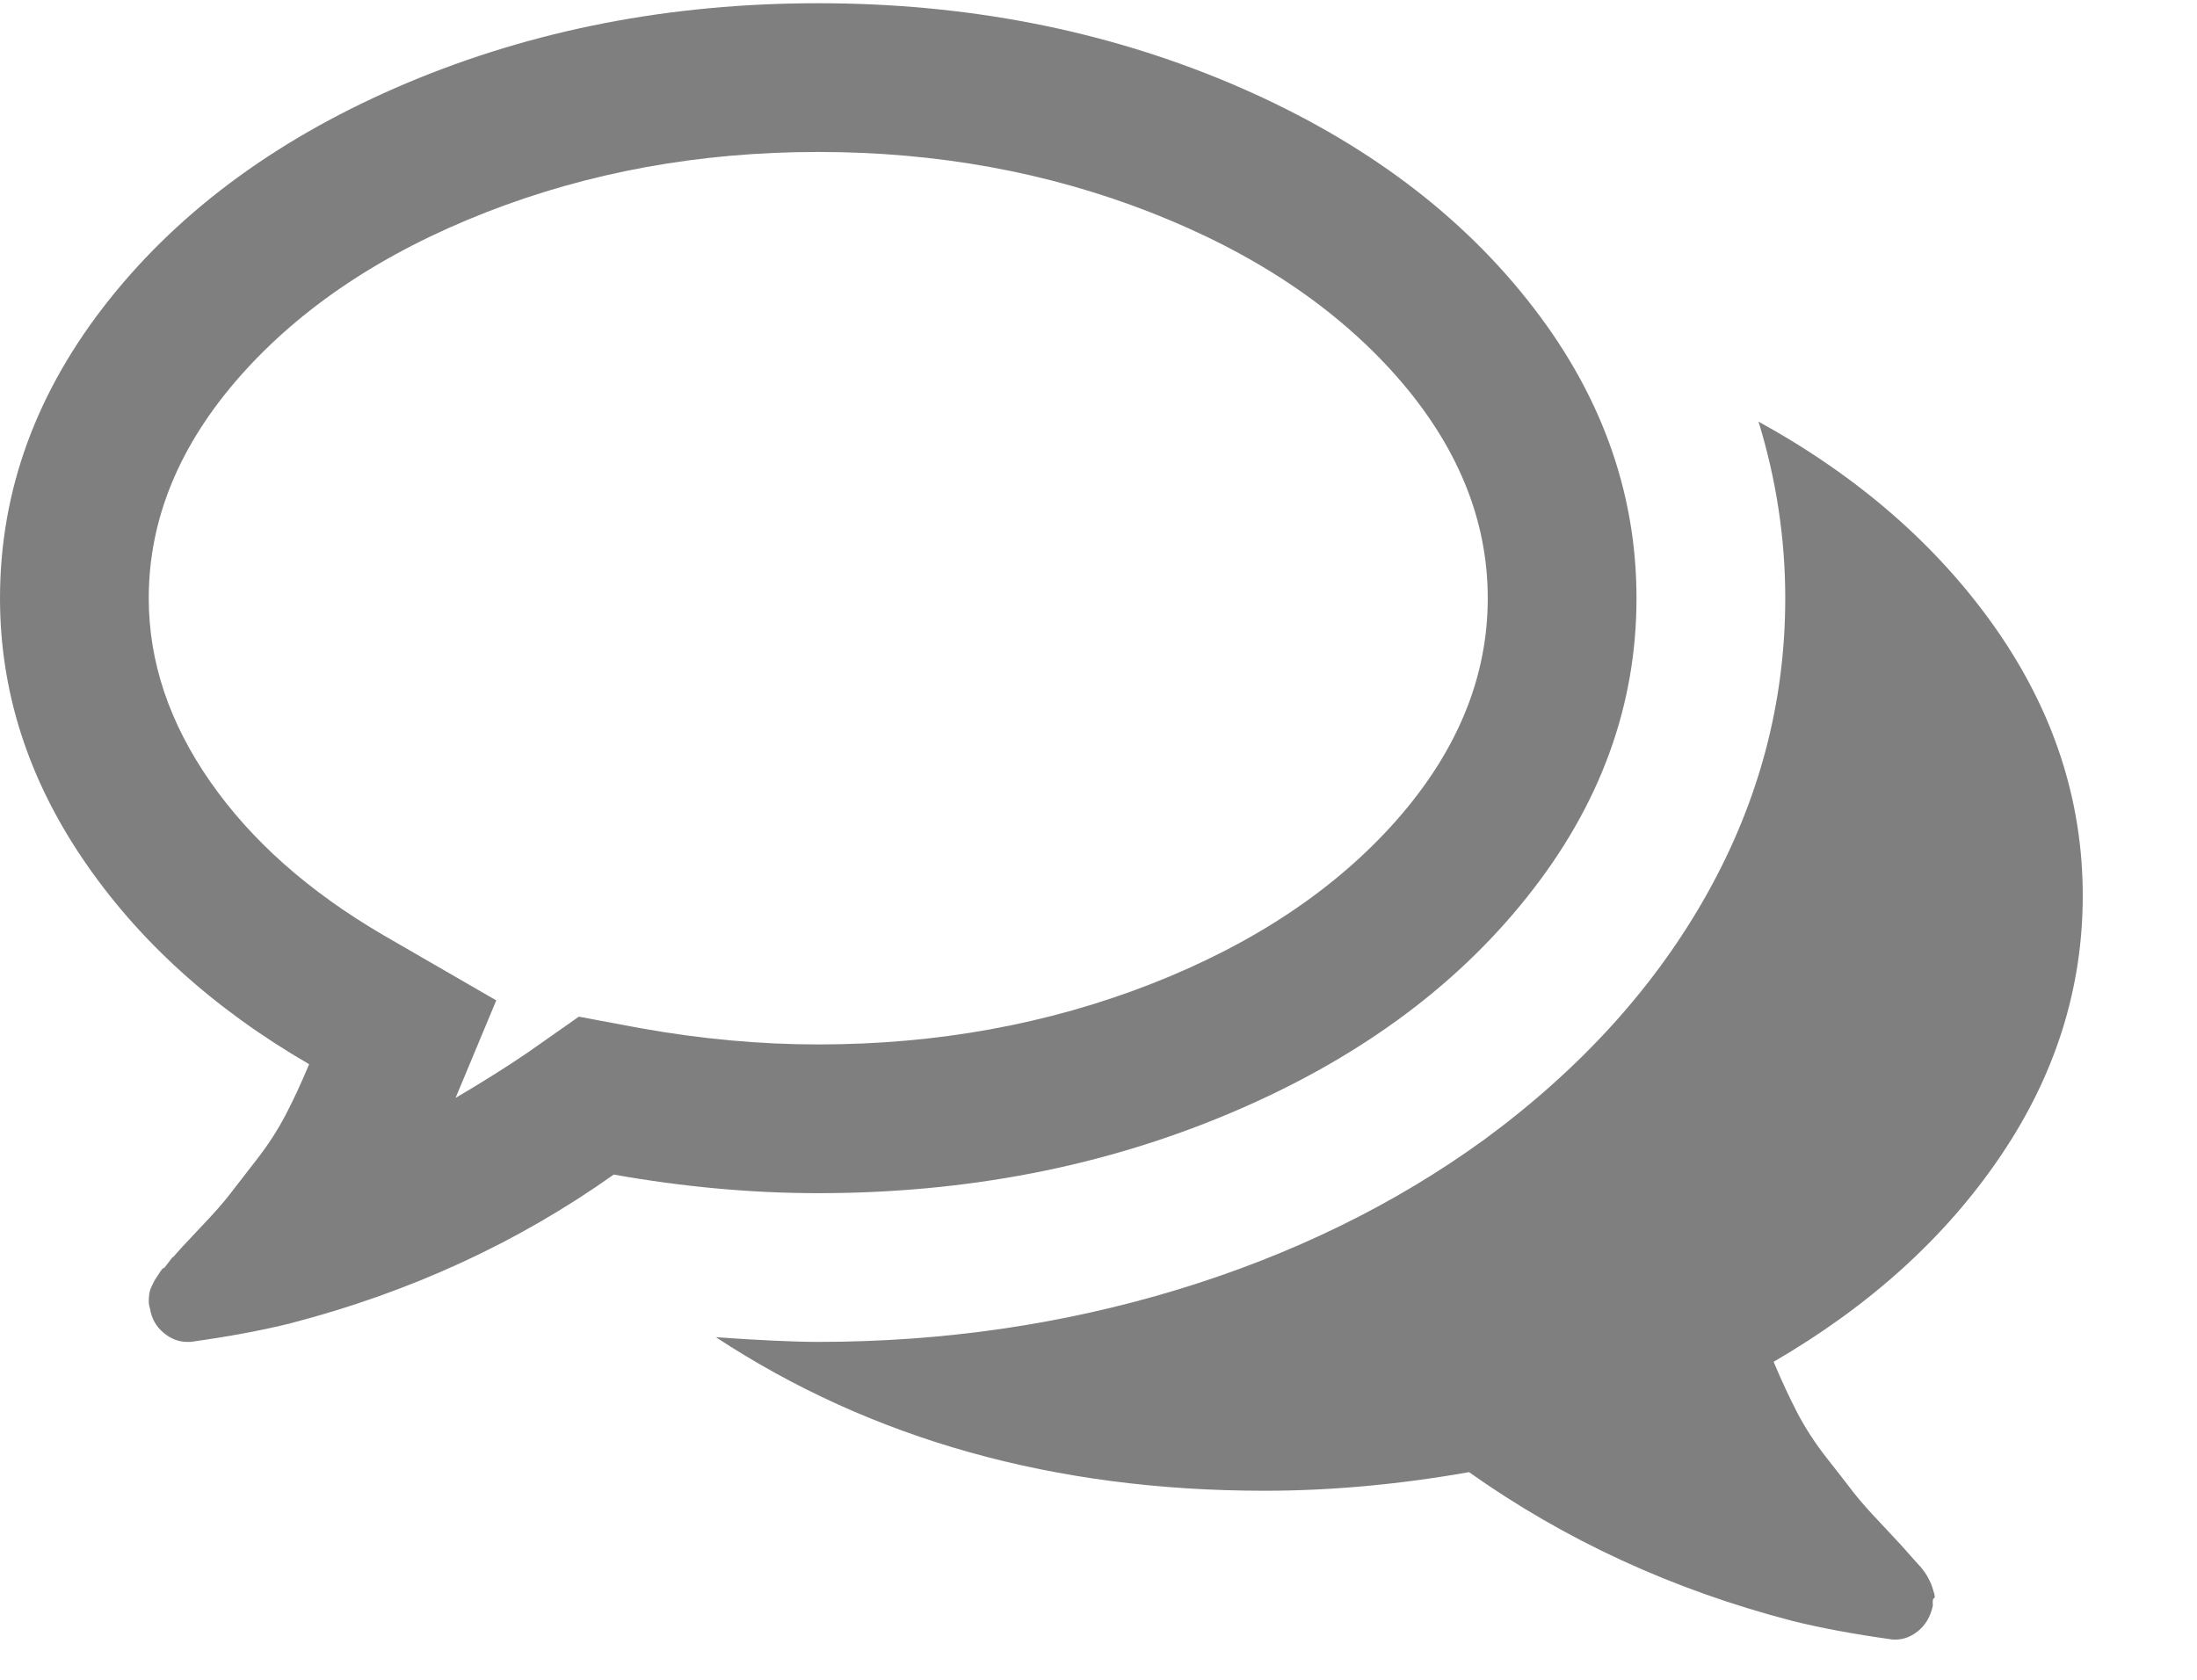 <?xml version="1.0" encoding="UTF-8"?>
<svg width="17px" height="13px" viewBox="0 0 17 13" version="1.1" xmlns="http://www.w3.org/2000/svg" xmlns:xlink="http://www.w3.org/1999/xlink">
    <title>chat</title>
    <g id="Registration/login" stroke="none" stroke-width="1" fill="none" fill-rule="evenodd" opacity="0.5">
        <g id="discussion1" transform="translate(-492, -705)" fill="#000000" fill-rule="nonzero">
            <g id="chat" transform="translate(492, 705)">
                <path d="M9.511,8.618 C10.485,8.208 11.254,7.649 11.817,6.941 C12.381,6.234 12.663,5.463 12.663,4.63 C12.663,3.797 12.381,3.026 11.817,2.319 C11.254,1.611 10.485,1.052 9.511,0.641 C8.536,0.231 7.477,0.025 6.331,0.025 C5.186,0.025 4.127,0.231 3.152,0.641 C2.178,1.052 1.409,1.611 0.845,2.319 C0.282,3.026 0,3.796 0,4.63 C0,5.343 0.213,6.015 0.639,6.645 C1.064,7.274 1.649,7.805 2.392,8.236 C2.332,8.38 2.271,8.512 2.208,8.632 C2.145,8.752 2.07,8.867 1.983,8.978 C1.896,9.09 1.829,9.176 1.781,9.239 C1.733,9.302 1.655,9.391 1.547,9.504 C1.439,9.618 1.37,9.693 1.34,9.729 C1.34,9.723 1.328,9.737 1.304,9.77 C1.28,9.803 1.267,9.818 1.264,9.815 C1.261,9.812 1.249,9.827 1.228,9.86 C1.207,9.893 1.196,9.909 1.196,9.909 L1.174,9.954 C1.165,9.972 1.159,9.99 1.156,10.008 C1.153,10.026 1.151,10.045 1.151,10.066 C1.151,10.087 1.154,10.106 1.16,10.125 C1.172,10.202 1.207,10.265 1.264,10.313 C1.321,10.361 1.382,10.385 1.448,10.385 L1.475,10.385 C1.775,10.343 2.033,10.295 2.248,10.241 C3.172,10.001 4.005,9.618 4.749,9.09 C5.288,9.186 5.816,9.234 6.331,9.234 C7.476,9.234 8.536,9.029 9.511,8.618 Z M4.479,7.868 L4.083,8.146 C3.915,8.26 3.729,8.377 3.525,8.497 L3.84,7.742 L2.968,7.238 C2.392,6.902 1.946,6.507 1.628,6.051 C1.31,5.595 1.151,5.122 1.151,4.63 C1.151,4.018 1.387,3.446 1.857,2.912 C2.328,2.379 2.962,1.956 3.759,1.644 C4.557,1.332 5.414,1.176 6.331,1.176 C7.249,1.176 8.106,1.332 8.904,1.644 C9.701,1.956 10.335,2.379 10.806,2.912 C11.276,3.446 11.512,4.018 11.512,4.63 C11.512,5.242 11.276,5.814 10.806,6.348 C10.335,6.881 9.701,7.304 8.904,7.616 C8.106,7.927 7.249,8.083 6.331,8.083 C5.882,8.083 5.423,8.041 4.955,7.957 L4.479,7.868 Z" id="Shape"></path>
                <path d="M15.477,8.951 C15.903,8.324 16.116,7.651 16.116,6.932 C16.116,6.194 15.891,5.505 15.442,4.863 C14.992,4.222 14.38,3.688 13.607,3.263 C13.745,3.712 13.814,4.168 13.814,4.63 C13.814,5.433 13.613,6.194 13.211,6.914 C12.809,7.633 12.234,8.269 11.484,8.82 C10.789,9.324 9.997,9.711 9.11,9.981 C8.223,10.25 7.296,10.385 6.331,10.385 C6.151,10.385 5.887,10.373 5.54,10.349 C6.745,11.141 8.16,11.537 9.785,11.537 C10.3,11.537 10.828,11.488 11.367,11.393 C12.111,11.92 12.944,12.304 13.868,12.544 C14.083,12.598 14.341,12.646 14.641,12.688 C14.713,12.694 14.779,12.673 14.839,12.625 C14.899,12.577 14.938,12.511 14.956,12.427 C14.953,12.391 14.956,12.371 14.965,12.369 C14.974,12.366 14.972,12.346 14.96,12.31 C14.949,12.274 14.942,12.256 14.942,12.256 L14.92,12.211 C14.914,12.2 14.904,12.183 14.889,12.162 C14.874,12.141 14.862,12.126 14.853,12.117 C14.844,12.108 14.83,12.093 14.812,12.072 C14.794,12.051 14.782,12.038 14.776,12.032 C14.746,11.996 14.677,11.921 14.57,11.807 C14.461,11.693 14.384,11.605 14.336,11.542 C14.288,11.479 14.22,11.392 14.133,11.281 C14.046,11.17 13.971,11.055 13.908,10.935 C13.846,10.815 13.784,10.683 13.724,10.539 C14.467,10.107 15.052,9.578 15.477,8.951 Z" id="Path"></path>
            </g>
        </g>
    </g>
</svg>